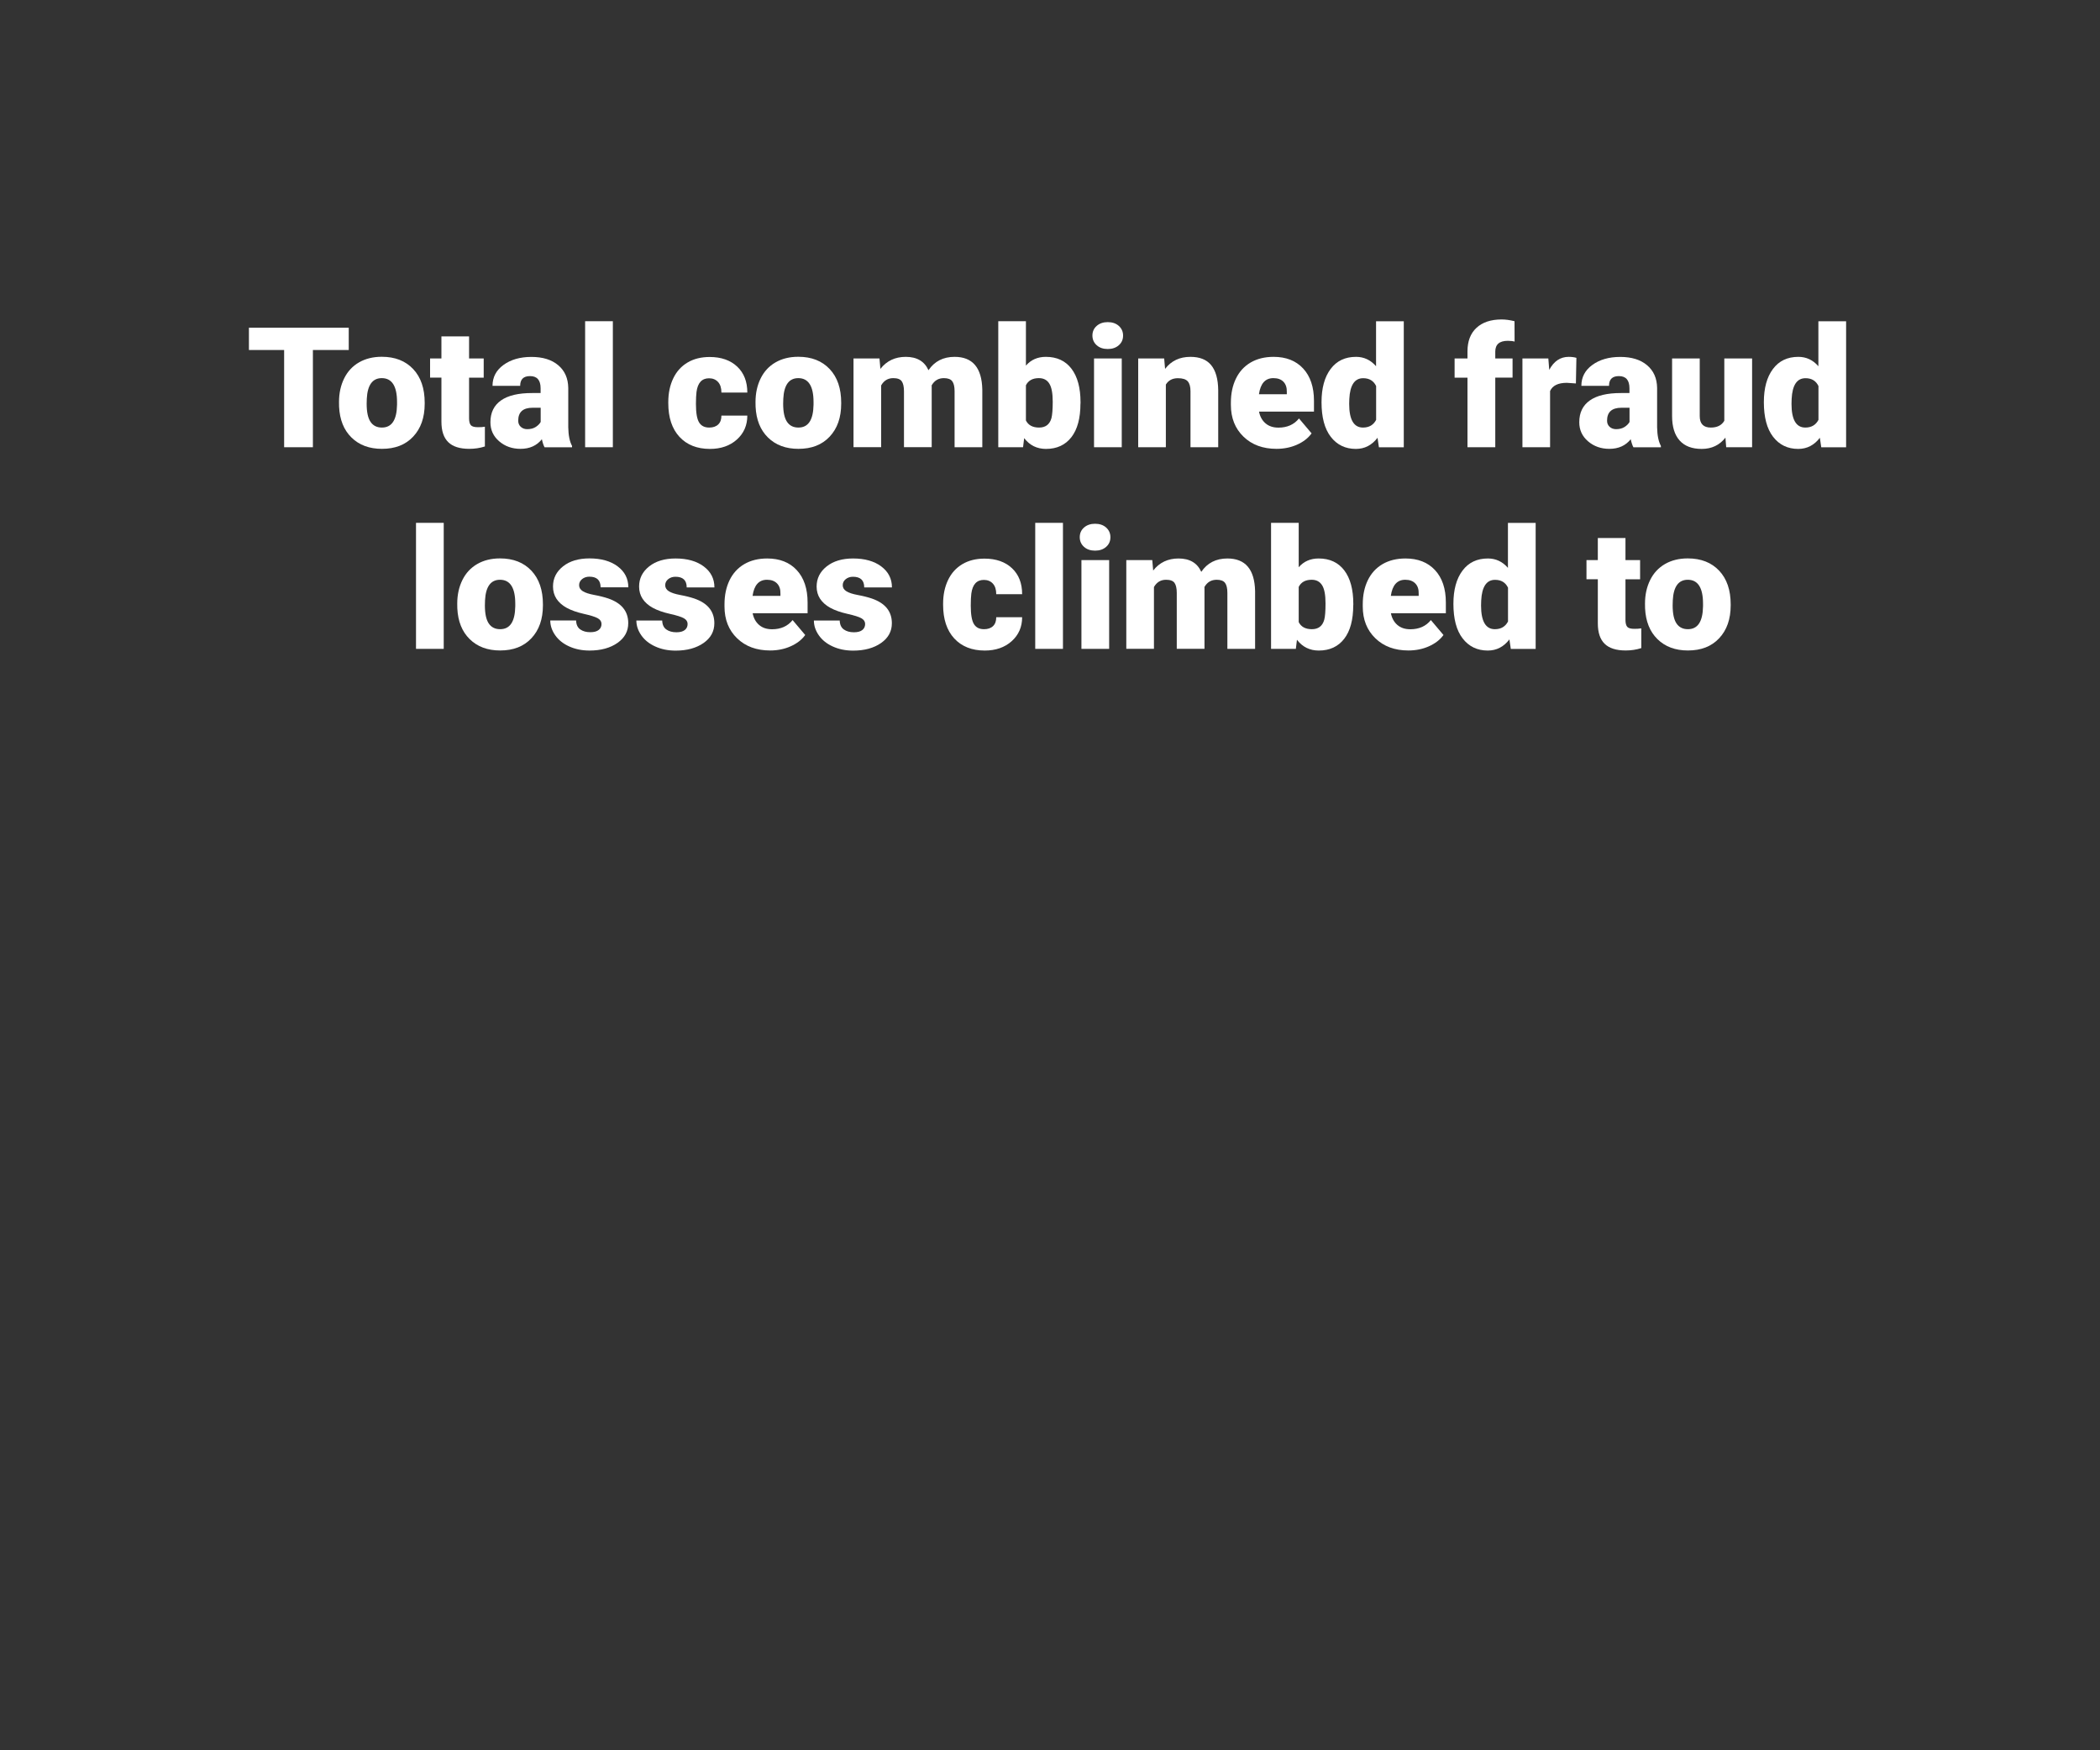 <?xml version="1.0" encoding="utf-8"?>
<!-- Generator: Adobe Illustrator 25.3.1, SVG Export Plug-In . SVG Version: 6.00 Build 0)  -->
<svg version="1.1" id="Layer_1" xmlns="http://www.w3.org/2000/svg" xmlns:xlink="http://www.w3.org/1999/xlink" x="0px" y="0px"
	 viewBox="0 0 300 250" style="enable-background:new 0 0 300 250;" xml:space="preserve">
<rect x="0" y="0" width="300" height="250" fill="#333333" stroke="none"/>
<style type="text/css">
	.st0{fill:#FFFFFF;}
</style>
<g>
	<path class="st0" d="M49.82,49.99H44.7v13.89h-4.11V49.99h-5.03v-3.18h14.26V49.99z"/>
	<path class="st0" d="M48.43,57.42c0-1.27,0.25-2.39,0.74-3.38s1.2-1.75,2.12-2.28s2-0.8,3.25-0.8c1.9,0,3.39,0.59,4.49,1.76
		s1.64,2.78,1.64,4.8v0.14c0,1.98-0.55,3.54-1.65,4.71s-2.58,1.74-4.46,1.74c-1.8,0-3.25-0.54-4.35-1.62s-1.68-2.55-1.77-4.4
		L48.43,57.42z M52.38,57.67c0,1.17,0.18,2.03,0.55,2.58s0.91,0.82,1.63,0.82c1.41,0,2.12-1.08,2.16-3.25v-0.4
		c0-2.27-0.73-3.41-2.18-3.41c-1.32,0-2.04,0.98-2.14,2.94L52.38,57.67z"/>
	<path class="st0" d="M67.01,48.05v3.15h2.09v2.74h-2.09v5.8c0,0.48,0.09,0.81,0.26,1s0.51,0.28,1.02,0.28
		c0.39,0,0.72-0.02,0.98-0.07v2.82c-0.71,0.23-1.45,0.34-2.23,0.34c-1.36,0-2.36-0.32-3.01-0.96s-0.97-1.61-0.97-2.92v-6.29h-1.62
		V51.2h1.62v-3.15H67.01z"/>
	<path class="st0" d="M77.79,63.88c-0.14-0.26-0.27-0.64-0.38-1.14c-0.73,0.91-1.74,1.37-3.05,1.37c-1.2,0-2.21-0.36-3.05-1.08
		s-1.25-1.63-1.25-2.72c0-1.38,0.51-2.41,1.52-3.12s2.49-1.05,4.43-1.05h1.22v-0.67c0-1.17-0.5-1.75-1.51-1.75
		c-0.94,0-1.41,0.46-1.41,1.39h-3.95c0-1.23,0.52-2.22,1.56-2.98s2.37-1.15,3.99-1.15s2.89,0.39,3.83,1.18s1.42,1.87,1.44,3.25v5.61
		c0.02,1.16,0.2,2.05,0.54,2.67v0.2H77.79z M75.32,61.3c0.49,0,0.9-0.11,1.22-0.32s0.56-0.45,0.7-0.71v-2.03h-1.15
		c-1.38,0-2.06,0.62-2.06,1.85c0,0.36,0.12,0.65,0.36,0.87S74.94,61.3,75.32,61.3z"/>
	<path class="st0" d="M87.55,63.88h-3.96v-18h3.96V63.88z"/>
	<path class="st0" d="M101.32,61.07c0.55,0,0.98-0.15,1.29-0.45s0.45-0.72,0.45-1.26h3.7c0,1.39-0.5,2.53-1.49,3.42
		s-2.28,1.34-3.85,1.34c-1.84,0-3.3-0.58-4.36-1.73s-1.59-2.76-1.59-4.8v-0.16c0-1.28,0.24-2.41,0.71-3.39s1.15-1.73,2.04-2.26
		s1.95-0.79,3.16-0.79c1.65,0,2.96,0.46,3.93,1.37s1.45,2.15,1.45,3.71h-3.7c0-0.66-0.16-1.16-0.48-1.51s-0.75-0.53-1.29-0.53
		c-1.02,0-1.62,0.65-1.79,1.96c-0.05,0.41-0.08,0.98-0.08,1.71c0,1.27,0.15,2.16,0.46,2.65S100.66,61.07,101.32,61.07z"/>
	<path class="st0" d="M107.93,57.42c0-1.27,0.25-2.39,0.74-3.38s1.2-1.75,2.12-2.28s2-0.8,3.25-0.8c1.9,0,3.39,0.59,4.49,1.76
		s1.64,2.78,1.64,4.8v0.14c0,1.98-0.55,3.54-1.65,4.71s-2.58,1.74-4.46,1.74c-1.8,0-3.25-0.54-4.35-1.62s-1.68-2.55-1.77-4.4
		L107.93,57.42z M111.88,57.67c0,1.17,0.18,2.03,0.55,2.58s0.91,0.82,1.63,0.82c1.41,0,2.12-1.08,2.16-3.25v-0.4
		c0-2.27-0.73-3.41-2.18-3.41c-1.32,0-2.04,0.98-2.14,2.94L111.88,57.67z"/>
	<path class="st0" d="M125.64,51.2l0.13,1.49c0.9-1.15,2.11-1.72,3.62-1.72c1.6,0,2.68,0.64,3.25,1.91c0.86-1.27,2.1-1.91,3.73-1.91
		c2.57,0,3.89,1.55,3.96,4.66v8.25h-3.96v-8c0-0.65-0.11-1.12-0.33-1.42s-0.62-0.45-1.2-0.45c-0.78,0-1.36,0.35-1.75,1.04l0.01,0.16
		v8.66h-3.96V55.9c0-0.66-0.11-1.14-0.32-1.44s-0.61-0.45-1.21-0.45c-0.76,0-1.34,0.35-1.73,1.04v8.82h-3.95V51.2H125.64z"/>
	<path class="st0" d="M154.35,57.65c0,2.08-0.43,3.68-1.29,4.79s-2.07,1.68-3.63,1.68c-1.29,0-2.33-0.51-3.12-1.54l-0.16,1.3h-3.54
		v-18h3.95v6.34c0.73-0.84,1.68-1.25,2.85-1.25c1.58,0,2.8,0.57,3.66,1.7s1.29,2.73,1.29,4.78V57.65z M150.39,57.39
		c0-1.22-0.16-2.08-0.49-2.6c-0.32-0.52-0.82-0.78-1.49-0.78c-0.89,0-1.51,0.34-1.85,1.02v5.03c0.34,0.67,0.96,1.01,1.88,1.01
		c0.93,0,1.52-0.45,1.77-1.36C150.32,59.27,150.39,58.49,150.39,57.39z"/>
	<path class="st0" d="M156.06,47.93c0-0.56,0.2-1.02,0.61-1.38s0.93-0.54,1.58-0.54s1.18,0.18,1.58,0.54s0.61,0.82,0.61,1.38
		s-0.2,1.02-0.61,1.38s-0.93,0.54-1.58,0.54s-1.18-0.18-1.58-0.54S156.06,48.49,156.06,47.93z M160.25,63.88h-3.96V51.2h3.96V63.88z
		"/>
	<path class="st0" d="M166.31,51.2l0.13,1.49c0.88-1.15,2.08-1.72,3.62-1.72c1.32,0,2.31,0.39,2.96,1.18s0.99,1.98,1.01,3.56v8.17
		h-3.96v-8c0-0.64-0.13-1.11-0.39-1.41s-0.73-0.45-1.41-0.45c-0.77,0-1.35,0.3-1.72,0.91v8.95h-3.95V51.2H166.31z"/>
	<path class="st0" d="M182.36,64.11c-1.95,0-3.52-0.58-4.72-1.74s-1.8-2.67-1.8-4.53v-0.33c0-1.3,0.24-2.44,0.72-3.43
		s1.18-1.76,2.1-2.3s2.02-0.81,3.28-0.81c1.78,0,3.19,0.55,4.22,1.66s1.55,2.65,1.55,4.62v1.54h-7.85c0.14,0.71,0.45,1.27,0.93,1.68
		s1.09,0.61,1.85,0.61c1.25,0,2.23-0.44,2.93-1.31l1.8,2.13c-0.49,0.68-1.19,1.22-2.09,1.62S183.39,64.11,182.36,64.11z
		 M181.91,54.01c-1.16,0-1.84,0.77-2.06,2.3h3.98V56c0.02-0.63-0.14-1.12-0.48-1.47S182.54,54.01,181.91,54.01z"/>
	<path class="st0" d="M188.79,57.45c0-2.01,0.43-3.59,1.3-4.75s2.08-1.73,3.63-1.73c1.13,0,2.09,0.45,2.86,1.34v-6.42h3.96v18h-3.55
		l-0.2-1.36c-0.81,1.06-1.84,1.59-3.09,1.59c-1.51,0-2.7-0.58-3.59-1.73S188.79,59.58,188.79,57.45z M192.74,57.69
		c0,2.25,0.66,3.38,1.97,3.38c0.88,0,1.5-0.37,1.88-1.1v-4.83c-0.36-0.75-0.98-1.12-1.85-1.12c-1.22,0-1.88,0.98-1.98,2.95
		L192.74,57.69z"/>
	<path class="st0" d="M209.64,63.88v-9.94h-1.84V51.2h1.84v-1.01c0-1.45,0.43-2.57,1.28-3.36s2.05-1.2,3.59-1.2
		c0.56,0,1.18,0.08,1.85,0.25l0.01,2.91c-0.24-0.07-0.57-0.11-0.97-0.11c-1.2,0-1.79,0.52-1.79,1.55v0.97h2.47v2.74h-2.47v9.94
		H209.64z"/>
	<path class="st0" d="M225.13,54.77l-1.3-0.09c-1.24,0-2.04,0.39-2.39,1.17v8.03h-3.95V51.2h3.7l0.13,1.63
		c0.66-1.24,1.59-1.86,2.78-1.86c0.42,0,0.79,0.05,1.1,0.14L225.13,54.77z"/>
	<path class="st0" d="M233.34,63.88c-0.14-0.26-0.27-0.64-0.38-1.14c-0.73,0.91-1.74,1.37-3.05,1.37c-1.2,0-2.21-0.36-3.05-1.08
		s-1.25-1.63-1.25-2.72c0-1.38,0.51-2.41,1.52-3.12s2.49-1.05,4.43-1.05h1.22v-0.67c0-1.17-0.5-1.75-1.51-1.75
		c-0.94,0-1.41,0.46-1.41,1.39h-3.95c0-1.23,0.52-2.22,1.56-2.98s2.37-1.15,3.99-1.15s2.89,0.39,3.83,1.18s1.42,1.87,1.44,3.25v5.61
		c0.02,1.16,0.2,2.05,0.54,2.67v0.2H233.34z M230.87,61.3c0.49,0,0.9-0.11,1.22-0.32s0.56-0.45,0.7-0.71v-2.03h-1.15
		c-1.38,0-2.06,0.62-2.06,1.85c0,0.36,0.12,0.65,0.36,0.87S230.5,61.3,230.87,61.3z"/>
	<path class="st0" d="M246.49,62.51c-0.84,1.07-1.96,1.61-3.39,1.61c-1.39,0-2.44-0.4-3.16-1.21s-1.07-1.97-1.07-3.49V51.2h3.95
		v8.24c0,1.09,0.53,1.63,1.58,1.63c0.91,0,1.55-0.32,1.93-0.97V51.2h3.97v12.68h-3.7L246.49,62.51z"/>
	<path class="st0" d="M251.98,57.45c0-2.01,0.43-3.59,1.3-4.75s2.08-1.73,3.63-1.73c1.13,0,2.09,0.45,2.86,1.34v-6.42h3.96v18h-3.55
		l-0.2-1.36c-0.81,1.06-1.84,1.59-3.09,1.59c-1.51,0-2.7-0.58-3.59-1.73S251.98,59.58,251.98,57.45z M255.93,57.69
		c0,2.25,0.66,3.38,1.97,3.38c0.88,0,1.5-0.37,1.88-1.1v-4.83c-0.36-0.75-0.98-1.12-1.85-1.12c-1.22,0-1.88,0.98-1.98,2.95
		L255.93,57.69z"/>
	<path class="st0" d="M63.39,92.68h-3.96v-18h3.96V92.68z"/>
	<path class="st0" d="M65.32,86.22c0-1.27,0.25-2.39,0.74-3.38s1.2-1.75,2.12-2.28s2-0.8,3.25-0.8c1.9,0,3.39,0.59,4.49,1.76
		s1.64,2.78,1.64,4.8v0.14c0,1.98-0.55,3.54-1.65,4.71s-2.58,1.74-4.46,1.74c-1.8,0-3.25-0.54-4.35-1.62s-1.68-2.55-1.77-4.4
		L65.32,86.22z M69.27,86.47c0,1.17,0.18,2.03,0.55,2.58s0.91,0.82,1.63,0.82c1.41,0,2.12-1.08,2.16-3.25v-0.4
		c0-2.27-0.73-3.41-2.18-3.41c-1.32,0-2.04,0.98-2.14,2.94L69.27,86.47z"/>
	<path class="st0" d="M85.93,89.12c0-0.34-0.18-0.61-0.53-0.81s-1.02-0.41-2-0.63s-1.8-0.51-2.44-0.86s-1.13-0.79-1.46-1.29
		S79,84.43,79,83.77c0-1.16,0.48-2.12,1.44-2.88s2.22-1.13,3.77-1.13c1.67,0,3.02,0.38,4.03,1.14s1.52,1.75,1.52,2.99h-3.96
		c0-1.02-0.54-1.52-1.61-1.52c-0.41,0-0.76,0.12-1.04,0.35s-0.42,0.52-0.42,0.86c0,0.35,0.17,0.64,0.52,0.86s0.89,0.4,1.65,0.54
		s1.42,0.31,1.99,0.5c1.91,0.66,2.86,1.83,2.86,3.53c0,1.16-0.51,2.1-1.54,2.82s-2.36,1.09-3.99,1.09c-1.09,0-2.05-0.2-2.91-0.59
		s-1.52-0.92-1.99-1.59s-0.71-1.38-0.71-2.12h3.69c0.02,0.59,0.21,1.01,0.59,1.28s0.86,0.4,1.44,0.4c0.54,0,0.94-0.11,1.21-0.33
		S85.93,89.47,85.93,89.12z"/>
	<path class="st0" d="M98.23,89.12c0-0.34-0.18-0.61-0.53-0.81s-1.02-0.41-2-0.63s-1.8-0.51-2.44-0.86s-1.13-0.79-1.46-1.29
		s-0.5-1.09-0.5-1.75c0-1.16,0.48-2.12,1.44-2.88s2.22-1.13,3.77-1.13c1.67,0,3.02,0.38,4.03,1.14s1.52,1.75,1.52,2.99H98.1
		c0-1.02-0.54-1.52-1.61-1.52c-0.41,0-0.76,0.12-1.04,0.35s-0.42,0.52-0.42,0.86c0,0.35,0.17,0.64,0.52,0.86s0.89,0.4,1.65,0.54
		s1.42,0.31,1.99,0.5c1.91,0.66,2.86,1.83,2.86,3.53c0,1.16-0.51,2.1-1.54,2.82s-2.36,1.09-3.99,1.09c-1.09,0-2.05-0.2-2.91-0.59
		s-1.52-0.92-1.99-1.59s-0.71-1.38-0.71-2.12h3.69c0.02,0.59,0.21,1.01,0.59,1.28s0.86,0.4,1.44,0.4c0.54,0,0.94-0.11,1.21-0.33
		S98.23,89.47,98.23,89.12z"/>
	<path class="st0" d="M110.02,92.91c-1.95,0-3.52-0.58-4.72-1.74s-1.8-2.67-1.8-4.53v-0.33c0-1.3,0.24-2.44,0.72-3.43
		s1.18-1.76,2.1-2.3s2.02-0.81,3.28-0.81c1.78,0,3.19,0.55,4.22,1.66s1.55,2.65,1.55,4.62v1.54h-7.85c0.14,0.71,0.45,1.27,0.93,1.68
		s1.09,0.61,1.85,0.61c1.25,0,2.23-0.44,2.93-1.31l1.8,2.13c-0.49,0.68-1.19,1.22-2.09,1.62S111.06,92.91,110.02,92.91z
		 M109.57,82.81c-1.16,0-1.84,0.77-2.06,2.3h3.98v-0.3c0.02-0.63-0.14-1.12-0.48-1.47S110.2,82.81,109.57,82.81z"/>
	<path class="st0" d="M123.59,89.12c0-0.34-0.18-0.61-0.53-0.81s-1.02-0.41-2-0.63s-1.8-0.51-2.44-0.86s-1.13-0.79-1.46-1.29
		s-0.5-1.09-0.5-1.75c0-1.16,0.48-2.12,1.44-2.88s2.22-1.13,3.77-1.13c1.67,0,3.02,0.38,4.03,1.14s1.52,1.75,1.52,2.99h-3.96
		c0-1.02-0.54-1.52-1.61-1.52c-0.41,0-0.76,0.12-1.04,0.35s-0.42,0.52-0.42,0.86c0,0.35,0.17,0.64,0.52,0.86s0.89,0.4,1.65,0.54
		s1.42,0.31,1.99,0.5c1.91,0.66,2.86,1.83,2.86,3.53c0,1.16-0.51,2.1-1.54,2.82s-2.36,1.09-3.99,1.09c-1.09,0-2.05-0.2-2.91-0.59
		s-1.52-0.92-1.99-1.59s-0.71-1.38-0.71-2.12h3.69c0.02,0.59,0.21,1.01,0.59,1.28s0.86,0.4,1.44,0.4c0.54,0,0.94-0.11,1.21-0.33
		S123.59,89.47,123.59,89.12z"/>
	<path class="st0" d="M140.58,89.87c0.55,0,0.98-0.15,1.29-0.45s0.45-0.72,0.45-1.26h3.7c0,1.39-0.5,2.53-1.49,3.42
		s-2.28,1.34-3.85,1.34c-1.84,0-3.3-0.58-4.36-1.73s-1.59-2.76-1.59-4.8v-0.16c0-1.28,0.24-2.41,0.71-3.39s1.15-1.73,2.04-2.26
		s1.95-0.79,3.16-0.79c1.65,0,2.96,0.46,3.93,1.37s1.45,2.15,1.45,3.71h-3.7c0-0.66-0.16-1.16-0.48-1.51s-0.75-0.53-1.29-0.53
		c-1.02,0-1.62,0.65-1.79,1.96c-0.05,0.41-0.08,0.98-0.08,1.71c0,1.27,0.15,2.16,0.46,2.65S139.91,89.87,140.58,89.87z"/>
	<path class="st0" d="M151.85,92.68h-3.96v-18h3.96V92.68z"/>
	<path class="st0" d="M154.25,76.73c0-0.56,0.2-1.02,0.61-1.38s0.93-0.54,1.58-0.54s1.18,0.18,1.58,0.54s0.61,0.82,0.61,1.38
		s-0.2,1.02-0.61,1.38s-0.93,0.54-1.58,0.54s-1.18-0.18-1.58-0.54S154.25,77.29,154.25,76.73z M158.45,92.68h-3.96V80h3.96V92.68z"
		/>
	<path class="st0" d="M164.61,80l0.13,1.49c0.9-1.15,2.11-1.72,3.62-1.72c1.6,0,2.68,0.64,3.25,1.91c0.86-1.27,2.1-1.91,3.73-1.91
		c2.57,0,3.89,1.55,3.96,4.66v8.25h-3.96v-8c0-0.65-0.11-1.12-0.33-1.42s-0.62-0.45-1.2-0.45c-0.78,0-1.36,0.35-1.75,1.04l0.01,0.16
		v8.66h-3.96V84.7c0-0.66-0.11-1.14-0.32-1.44s-0.61-0.45-1.21-0.45c-0.76,0-1.34,0.35-1.73,1.04v8.82h-3.95V80H164.61z"/>
	<path class="st0" d="M193.32,86.45c0,2.08-0.43,3.68-1.29,4.79s-2.07,1.68-3.63,1.68c-1.29,0-2.33-0.51-3.12-1.54l-0.16,1.3h-3.54
		v-18h3.95v6.34c0.73-0.84,1.68-1.25,2.85-1.25c1.58,0,2.8,0.57,3.66,1.7s1.29,2.73,1.29,4.78V86.45z M189.36,86.19
		c0-1.22-0.16-2.08-0.49-2.6s-0.82-0.78-1.49-0.78c-0.89,0-1.51,0.34-1.85,1.02v5.03c0.34,0.67,0.96,1.01,1.88,1.01
		c0.93,0,1.52-0.45,1.77-1.36C189.3,88.07,189.36,87.29,189.36,86.19z"/>
	<path class="st0" d="M201.2,92.91c-1.95,0-3.52-0.58-4.72-1.74s-1.8-2.67-1.8-4.53v-0.33c0-1.3,0.24-2.44,0.72-3.43
		s1.18-1.76,2.1-2.3s2.02-0.81,3.28-0.81c1.78,0,3.19,0.55,4.22,1.66s1.55,2.65,1.55,4.62v1.54h-7.85c0.14,0.71,0.45,1.27,0.93,1.68
		s1.09,0.61,1.85,0.61c1.25,0,2.23-0.44,2.93-1.31l1.8,2.13c-0.49,0.68-1.19,1.22-2.09,1.62S202.24,92.91,201.2,92.91z
		 M200.75,82.81c-1.16,0-1.84,0.77-2.06,2.3h3.98v-0.3c0.02-0.63-0.14-1.12-0.48-1.47S201.38,82.81,200.75,82.81z"/>
	<path class="st0" d="M207.63,86.25c0-2.01,0.43-3.59,1.3-4.75s2.08-1.73,3.63-1.73c1.13,0,2.09,0.45,2.86,1.34v-6.42h3.96v18h-3.55
		l-0.2-1.36c-0.81,1.06-1.84,1.59-3.09,1.59c-1.51,0-2.7-0.58-3.59-1.73S207.63,88.38,207.63,86.25z M211.58,86.49
		c0,2.25,0.66,3.38,1.97,3.38c0.88,0,1.5-0.37,1.88-1.1v-4.83c-0.36-0.75-0.98-1.12-1.85-1.12c-1.22,0-1.88,0.98-1.98,2.95
		L211.58,86.49z"/>
	<path class="st0" d="M232.21,76.85V80h2.09v2.74h-2.09v5.8c0,0.48,0.09,0.81,0.26,1s0.51,0.28,1.02,0.28
		c0.39,0,0.72-0.02,0.98-0.07v2.82c-0.71,0.23-1.45,0.34-2.23,0.34c-1.36,0-2.36-0.32-3.01-0.96s-0.97-1.61-0.97-2.92v-6.29h-1.62
		V80h1.62v-3.15H232.21z"/>
	<path class="st0" d="M235,86.22c0-1.27,0.25-2.39,0.74-3.38s1.2-1.75,2.12-2.28s2-0.8,3.25-0.8c1.9,0,3.39,0.59,4.49,1.76
		s1.64,2.78,1.64,4.8v0.14c0,1.98-0.55,3.54-1.65,4.71s-2.58,1.74-4.46,1.74c-1.8,0-3.25-0.54-4.35-1.62s-1.68-2.55-1.77-4.4
		L235,86.22z M238.95,86.47c0,1.17,0.18,2.03,0.55,2.58s0.91,0.82,1.63,0.82c1.41,0,2.12-1.08,2.16-3.25v-0.4
		c0-2.27-0.73-3.41-2.18-3.41c-1.32,0-2.04,0.98-2.14,2.94L238.95,86.47z"/>
</g>
</svg>

